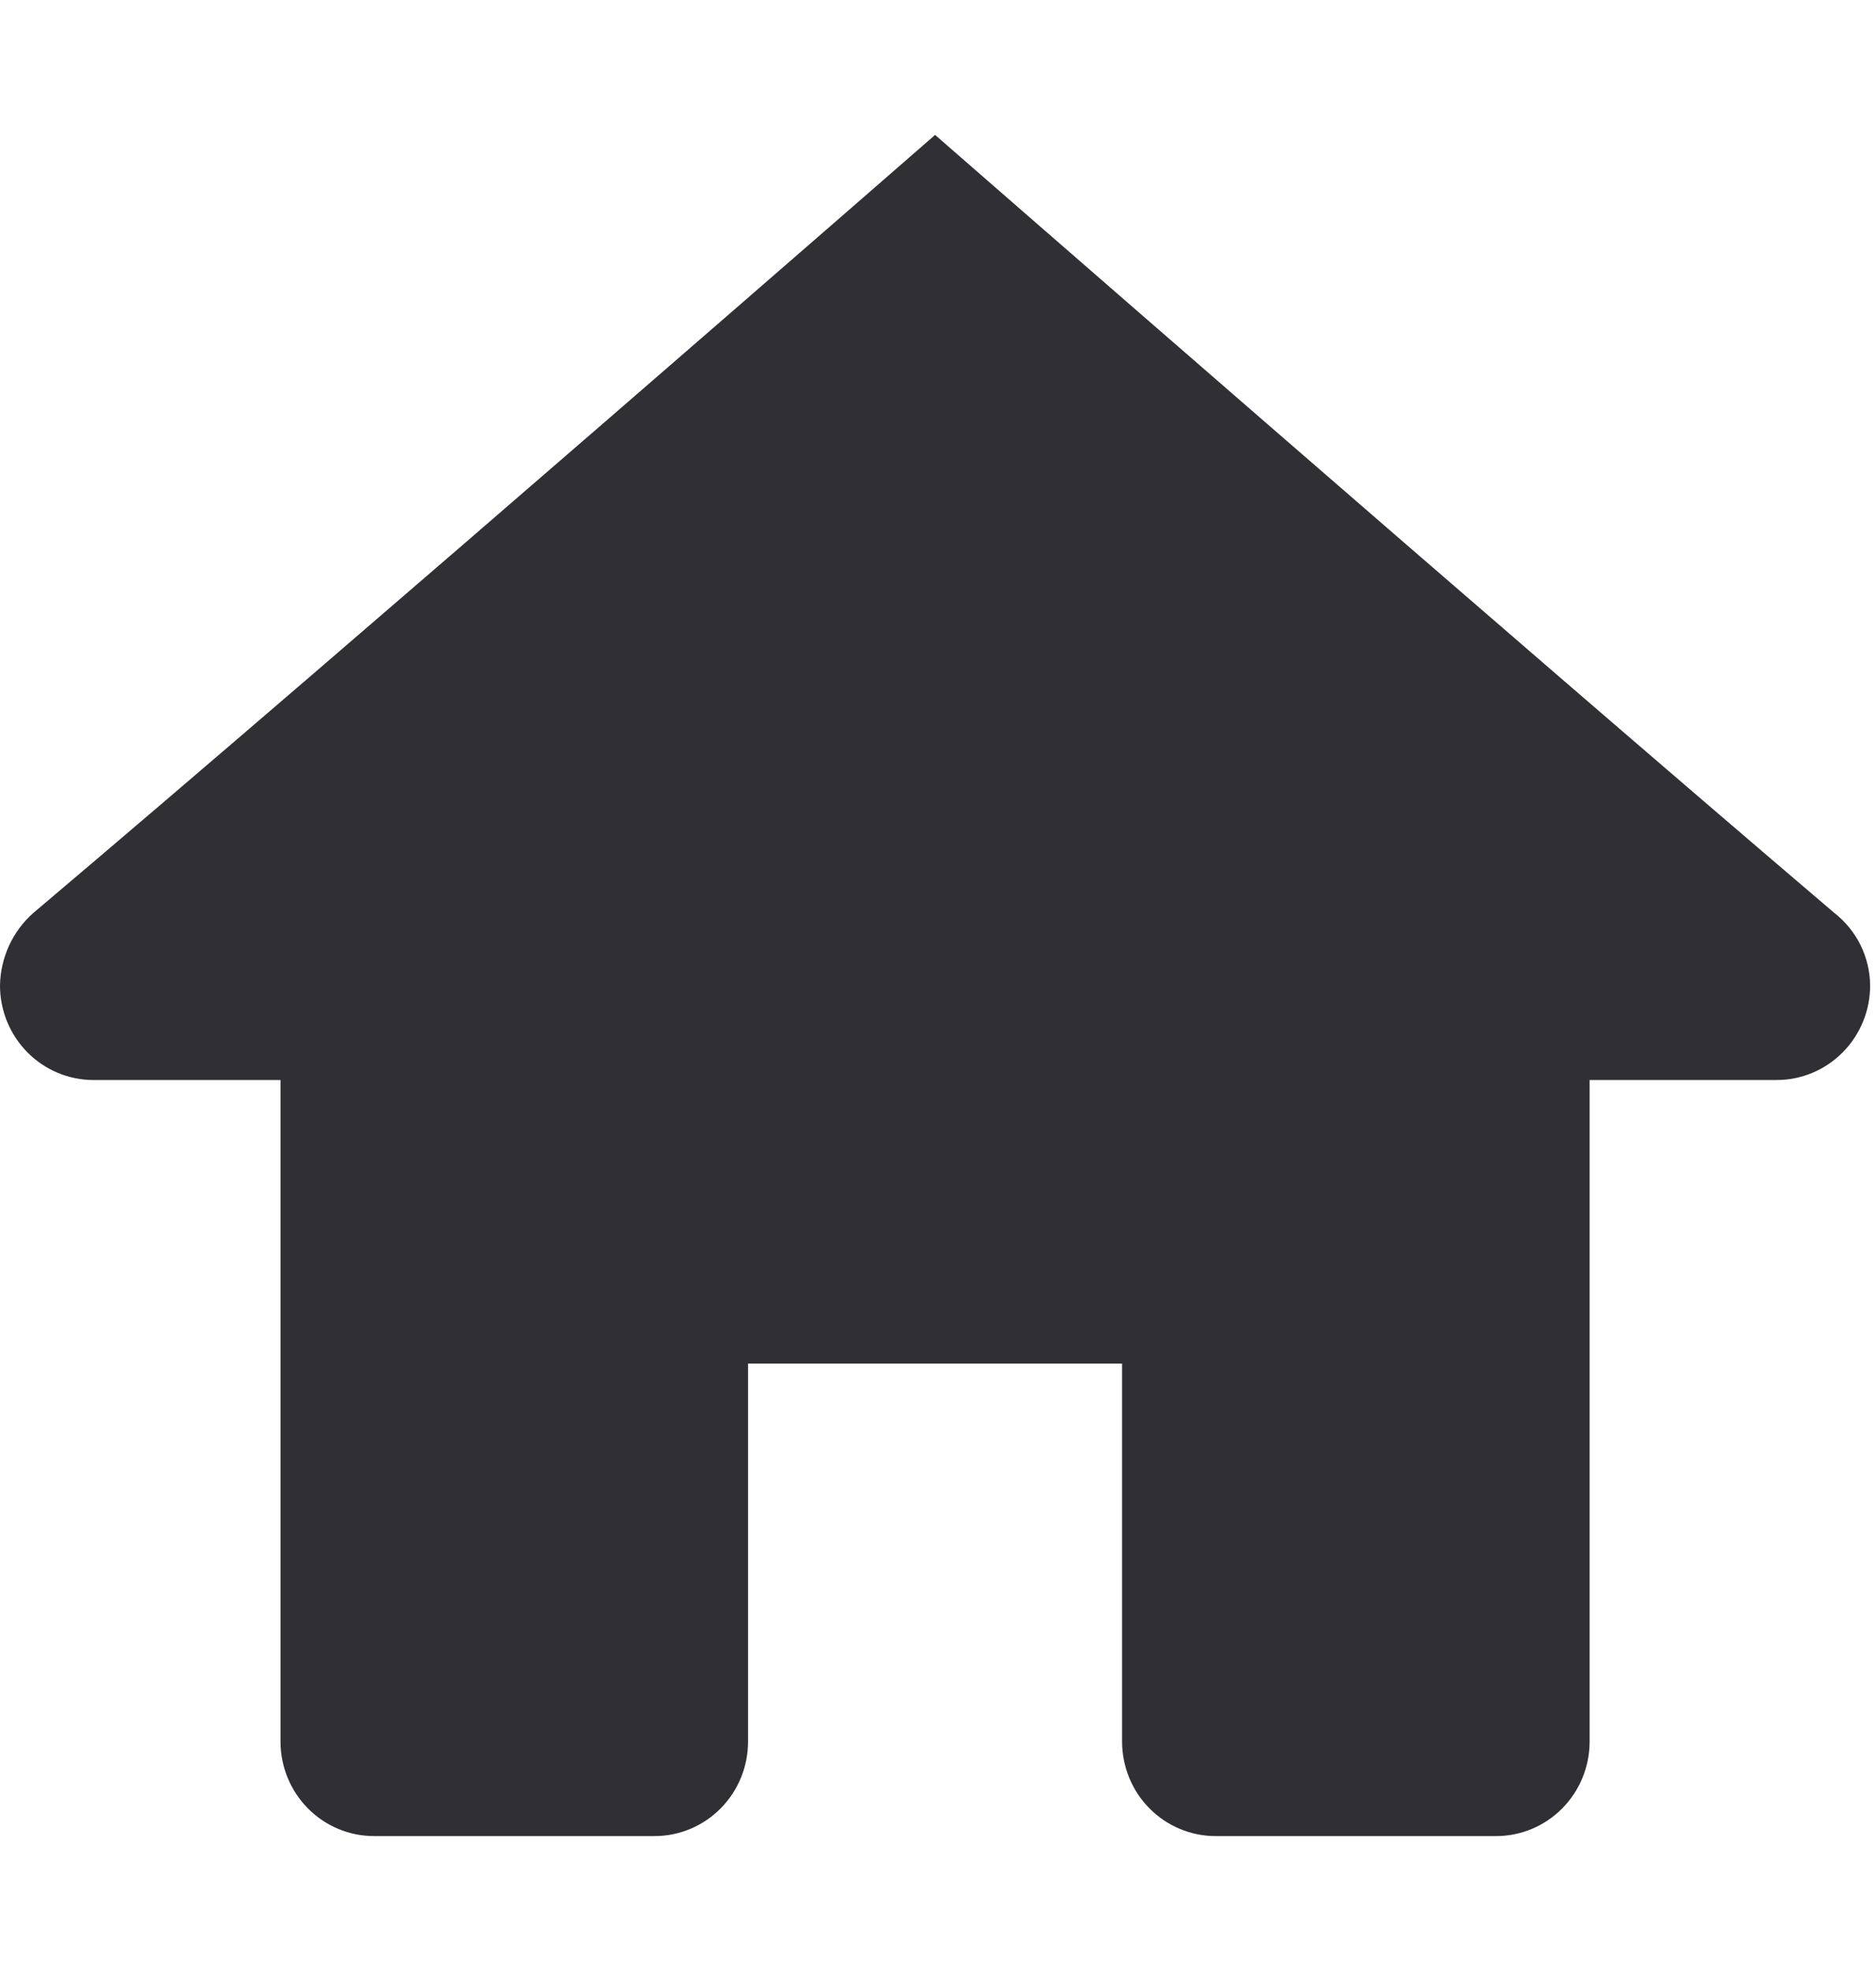 <svg width="40" height="42" viewBox="0 0 40 42" fill="none" xmlns="http://www.w3.org/2000/svg">
<g style="mix-blend-mode:color-dodge">
<path d="M19.938 2.875C19.938 2.875 7.604 13.629 0.712 19.453C0.492 19.646 0.316 19.884 0.193 20.15C0.071 20.417 0.005 20.706 0 21C0 21.534 0.21 22.046 0.584 22.424C0.958 22.802 1.465 23.014 1.994 23.014H5.981V37.111C5.981 37.645 6.191 38.157 6.565 38.535C6.939 38.913 7.446 39.125 7.975 39.125H13.956C14.485 39.125 14.992 38.913 15.366 38.535C15.74 38.157 15.95 37.645 15.95 37.111V29.056H23.925V37.111C23.925 37.645 24.135 38.157 24.509 38.535C24.883 38.913 25.39 39.125 25.919 39.125H31.9C32.429 39.125 32.936 38.913 33.31 38.535C33.684 38.157 33.894 37.645 33.894 37.111V23.014H37.881C38.41 23.014 38.917 22.802 39.291 22.424C39.665 22.046 39.875 21.534 39.875 21C39.872 20.701 39.802 20.406 39.67 20.138C39.537 19.87 39.346 19.636 39.111 19.453C32.267 13.629 19.938 2.875 19.938 2.875Z" fill="#302F33"/>
</g>
</svg>
